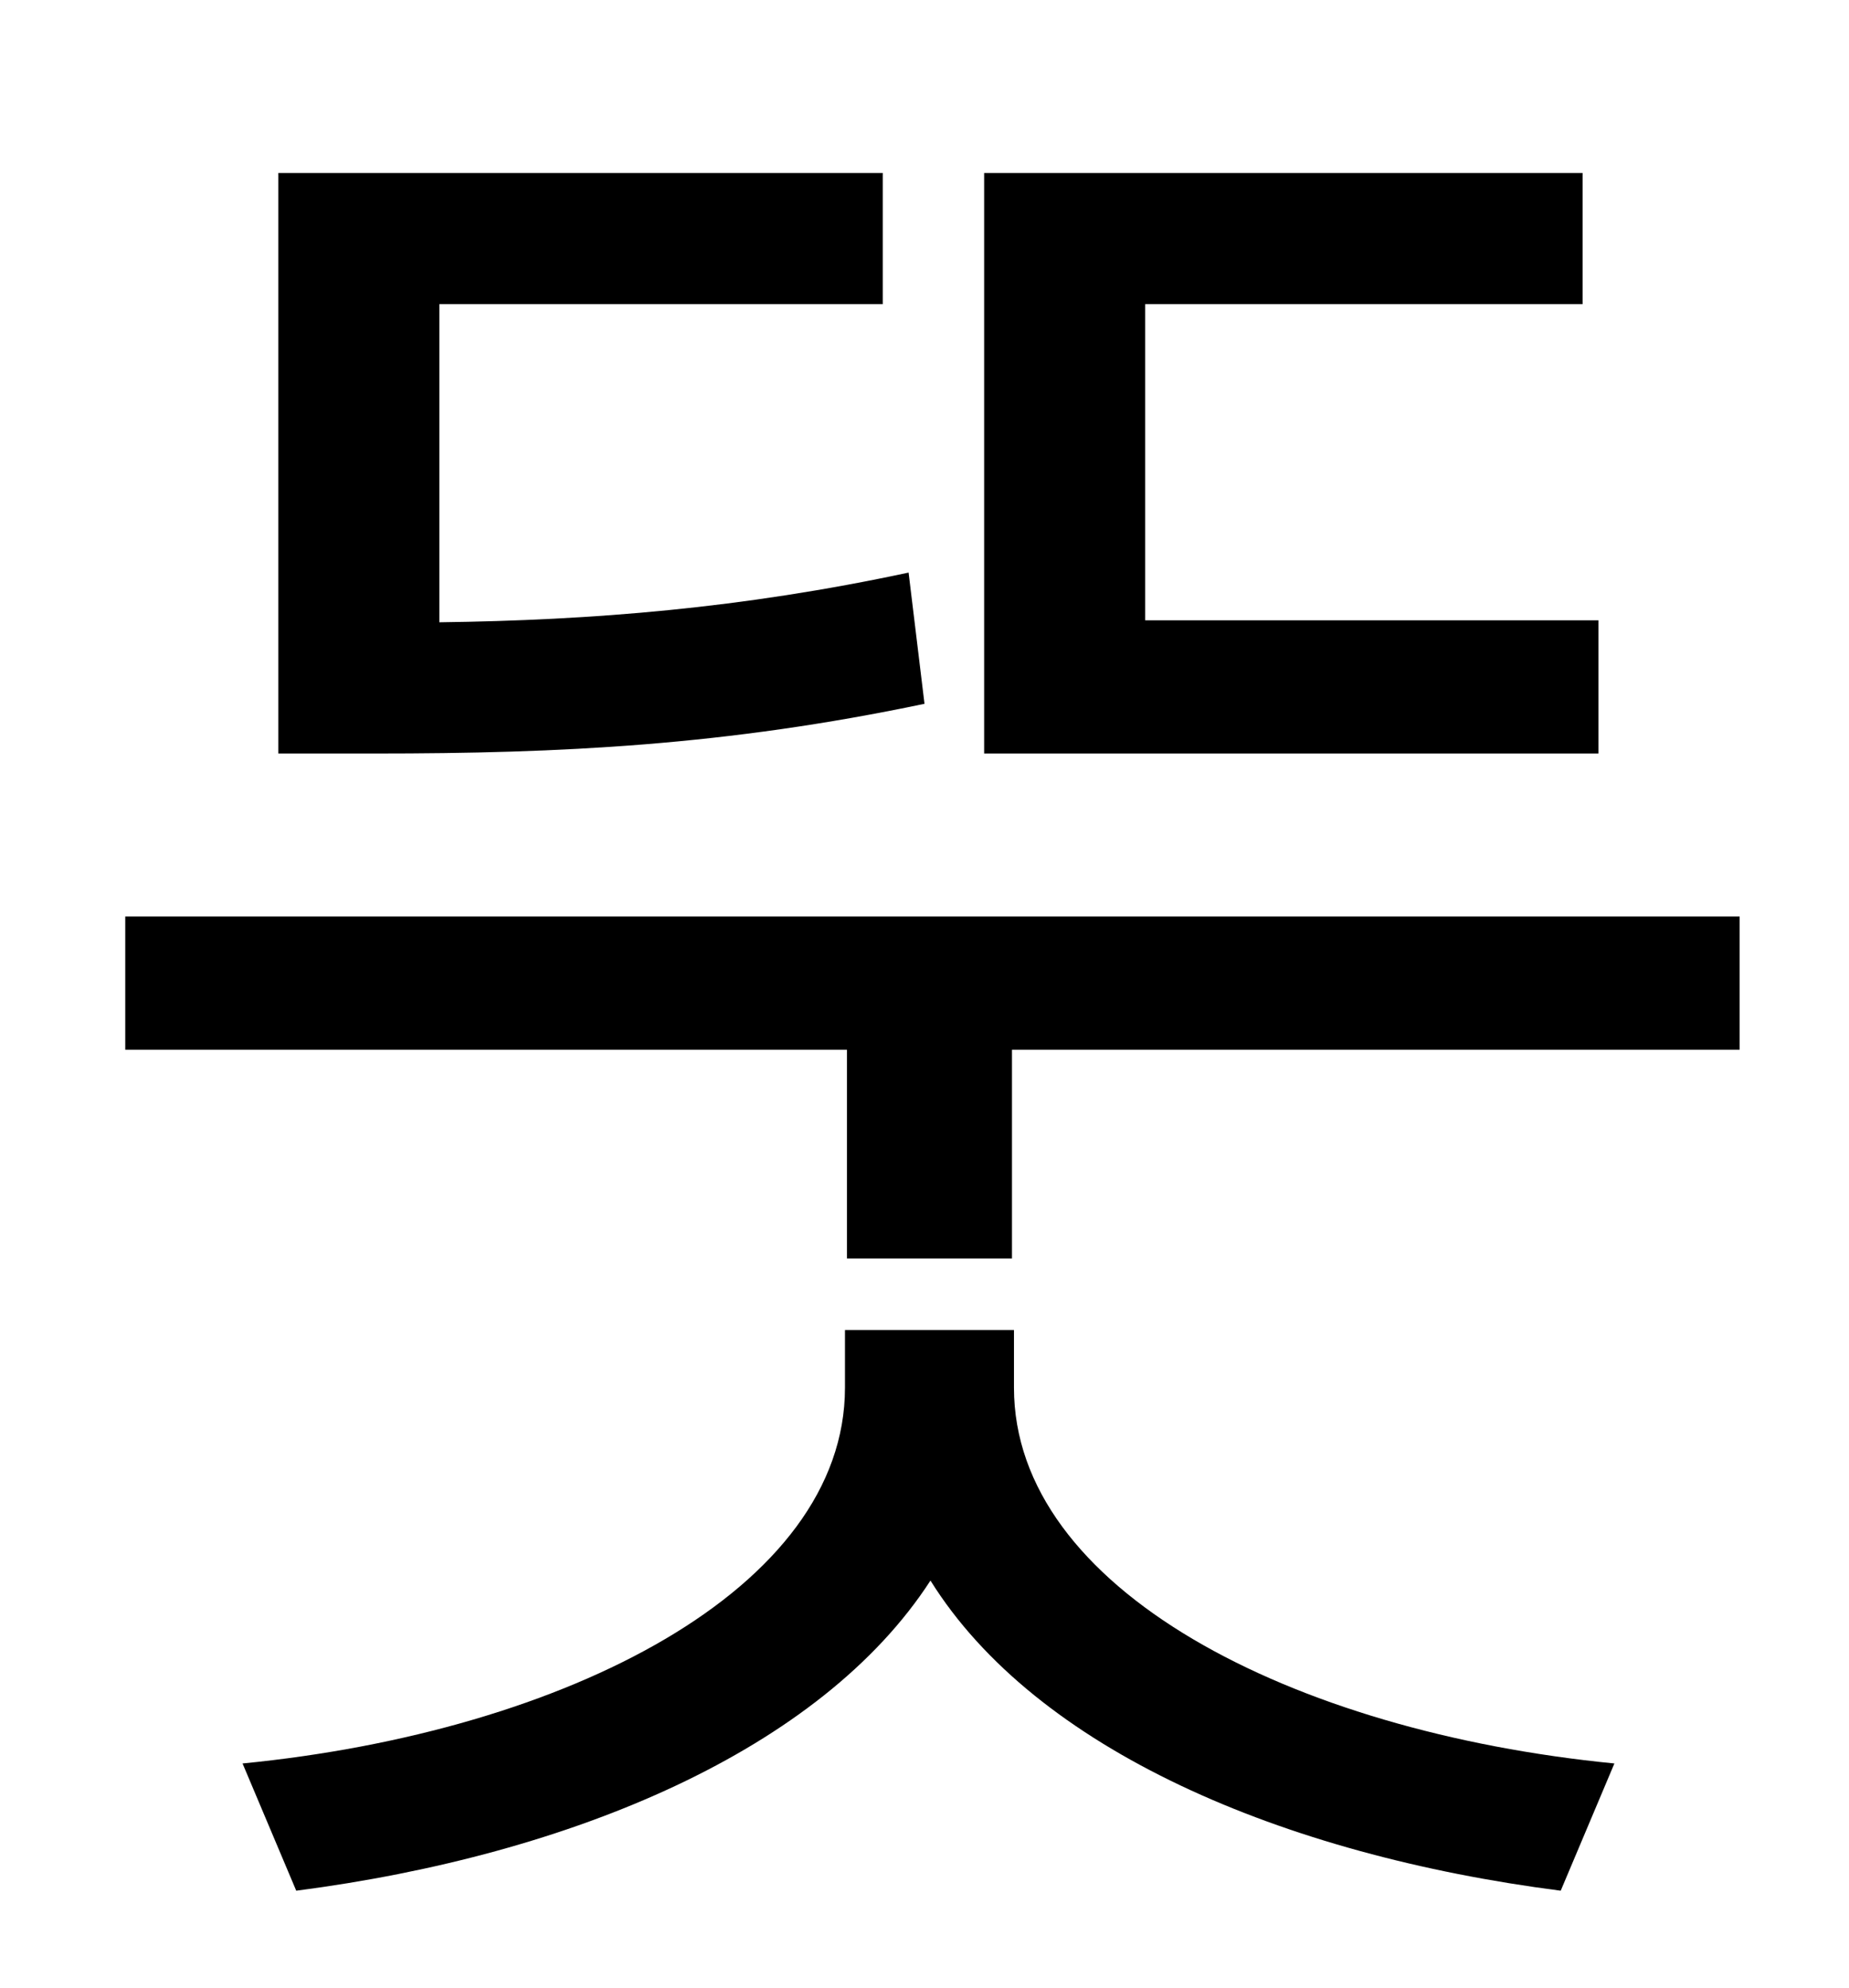 <?xml version="1.0" standalone="no"?>
<!DOCTYPE svg PUBLIC "-//W3C//DTD SVG 1.1//EN" "http://www.w3.org/Graphics/SVG/1.1/DTD/svg11.dtd" >
<svg xmlns="http://www.w3.org/2000/svg" xmlns:xlink="http://www.w3.org/1999/xlink" version="1.1" viewBox="-10 0 930 1000">
   <path fill="currentColor"
d="M794 312v67h-309v-292h301v66h-220v159h228zM447 288l8 66c-100 21 -183 25 -276 25h-49v-292h304v66h-223v160c77 -1 152 -7 236 -25zM500 669v29c0 101 139 173 302 189l-27 64c-140 -18 -264 -71 -317 -156c-55 85 -180 138 -319 156l-27 -64
c163 -16 303 -88 303 -189v-29h85zM53 461h812v67h-366v105h-83v-105h-363v-67z" />
</svg>
